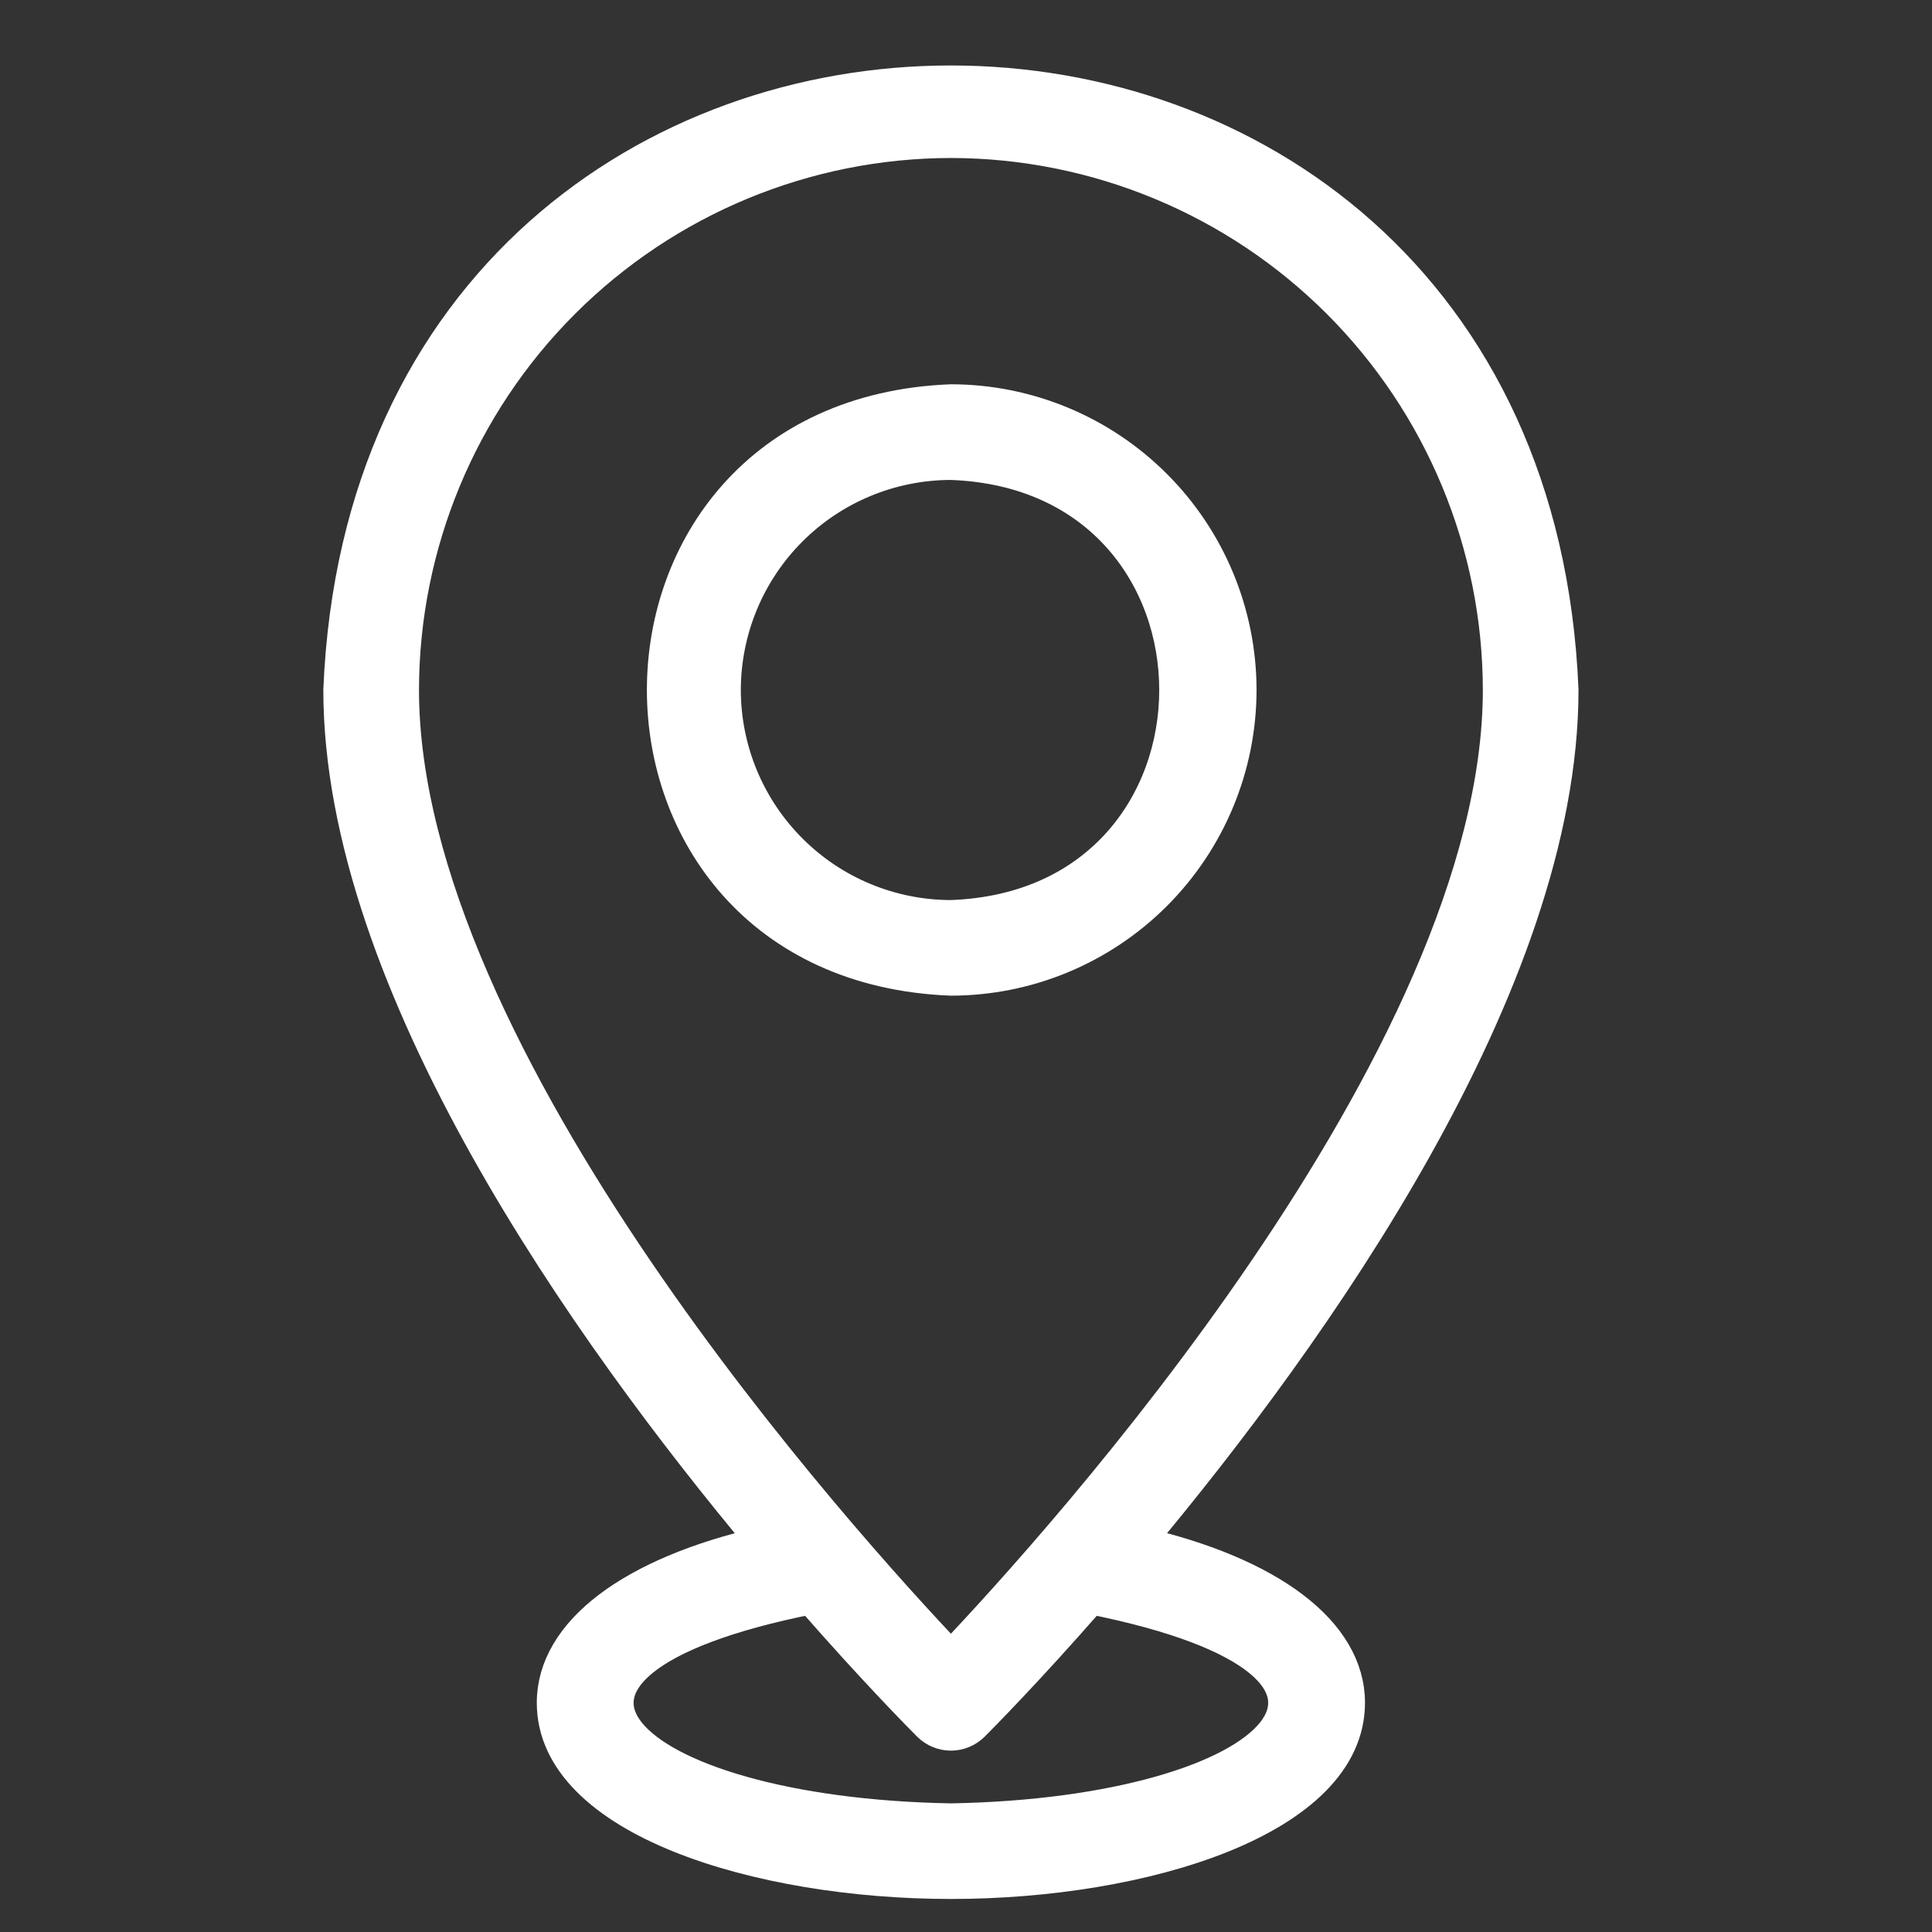 <svg width="31" height="31" viewBox="0 0 31 31" fill="none" xmlns="http://www.w3.org/2000/svg">
<rect x="0" y="0" width="31" height="31" fill="#333333" stroke="none"/>
<g clip-path="url(#clip0_1_525)">
<path d="M19.912 11.071C19.911 9.837 19.42 8.654 18.547 7.781C17.675 6.908 16.492 6.417 15.258 6.416C9.086 6.66 9.088 15.483 15.258 15.726C16.492 15.725 17.675 15.234 18.547 14.361C19.42 13.488 19.911 12.305 19.912 11.071ZM11.637 11.071C11.638 10.111 12.02 9.191 12.699 8.512C13.377 7.834 14.298 7.452 15.258 7.451C20.049 7.621 20.047 14.523 15.258 14.692C14.298 14.691 13.377 14.309 12.699 13.63C12.02 12.951 11.638 12.031 11.637 11.071Z" fill="white" stroke="white" stroke-width="0.5"/>
<path d="M18.28 24.747C21.08 21.398 25.078 15.791 25.078 11.069C24.54 -1.953 5.977 -1.958 5.438 11.069C5.438 15.791 9.436 21.398 12.236 24.748C10.133 25.229 8.863 26.18 8.863 27.322C8.863 29.205 12.158 30.22 15.258 30.22C18.358 30.22 21.652 29.205 21.652 27.322C21.652 26.18 20.383 25.229 18.28 24.747ZM15.258 2.285C17.587 2.288 19.82 3.214 21.467 4.861C23.113 6.508 24.04 8.741 24.043 11.069C24.043 16.975 16.963 24.784 15.258 26.578C13.553 24.784 6.473 16.975 6.473 11.069C6.476 8.741 7.402 6.508 9.049 4.861C10.696 3.214 12.929 2.288 15.258 2.285ZM15.258 29.186C9.976 29.094 7.54 26.744 13.01 25.653C14.04 26.831 14.788 27.584 14.893 27.689C14.99 27.785 15.121 27.84 15.258 27.84C15.395 27.84 15.526 27.785 15.623 27.689C15.728 27.584 16.476 26.831 17.506 25.653C22.975 26.744 20.54 29.093 15.258 29.186Z" fill="white" stroke="white" stroke-width="0.5"/>
</g>
<defs>
<clipPath id="clip0_1_525">
<rect width="30" height="30" fill="white" transform="translate(0.258 0.76)"/>
</clipPath>
</defs>
</svg>
